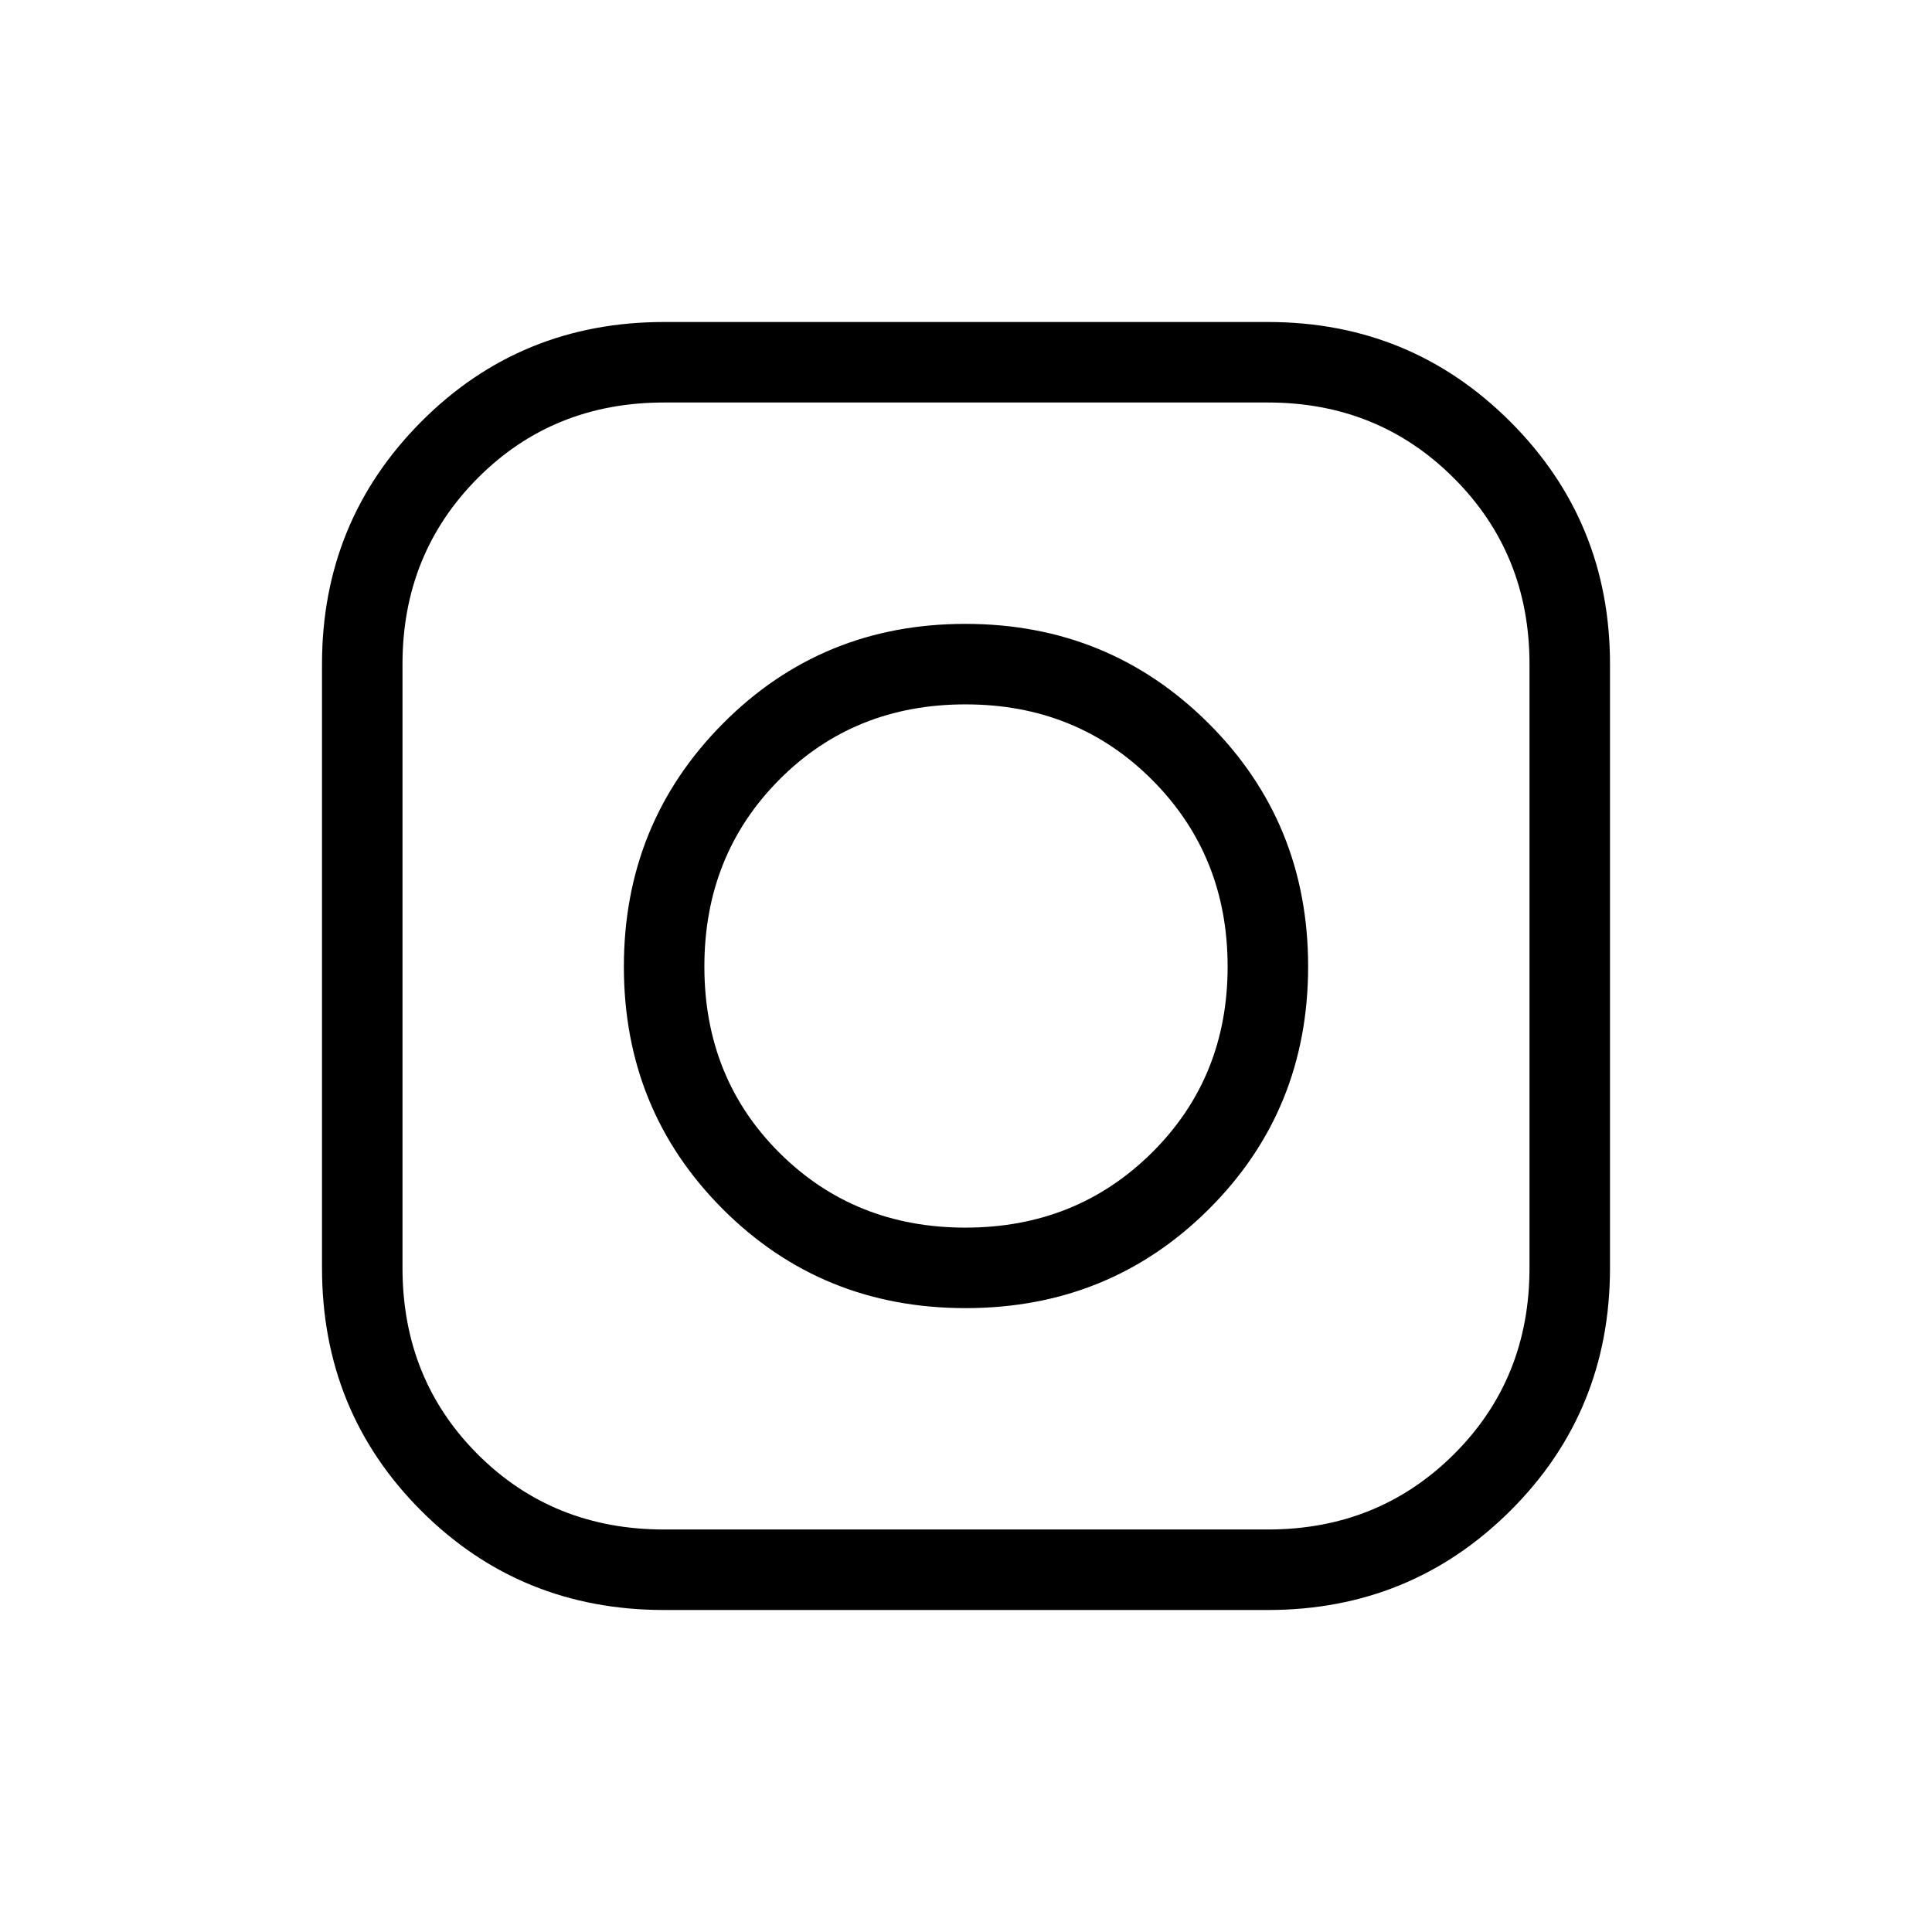 <svg viewBox="0 -960 960 960"><path d="M330-160q-71.4 0-120.7-49.3T160-330v-300q0-70.92 49.3-120.46Q258.6-800 330-800h300q70.92 0 120.46 49.54Q800-700.92 800-630v300q0 71.4-49.54 120.7T630-160H330Zm0-40h300q54.85 0 92.42-37.37Q760-274.75 760-330v-300q0-54.85-37.58-92.42Q684.85-760 630-760H330q-55.25 0-92.63 37.58Q200-684.85 200-630v300q0 55.25 37.37 92.63Q274.75-200 330-200Zm149.79-110q-71.48 0-120.64-49.2Q310-408.41 310-479.66q0-71.26 49.2-120.8Q408.41-650 479.66-650q71.26 0 120.8 49.36Q650-551.28 650-479.79q0 71.48-49.36 120.64Q551.28-310 479.79-310Zm-.07-40q55.13 0 92.7-37.29Q610-424.59 610-479.72q0-55.13-37.45-92.7Q535.1-610 479.74-610t-92.55 37.45Q350-535.1 350-479.74t37.29 92.55Q424.59-350 479.72-350Z"/></svg>